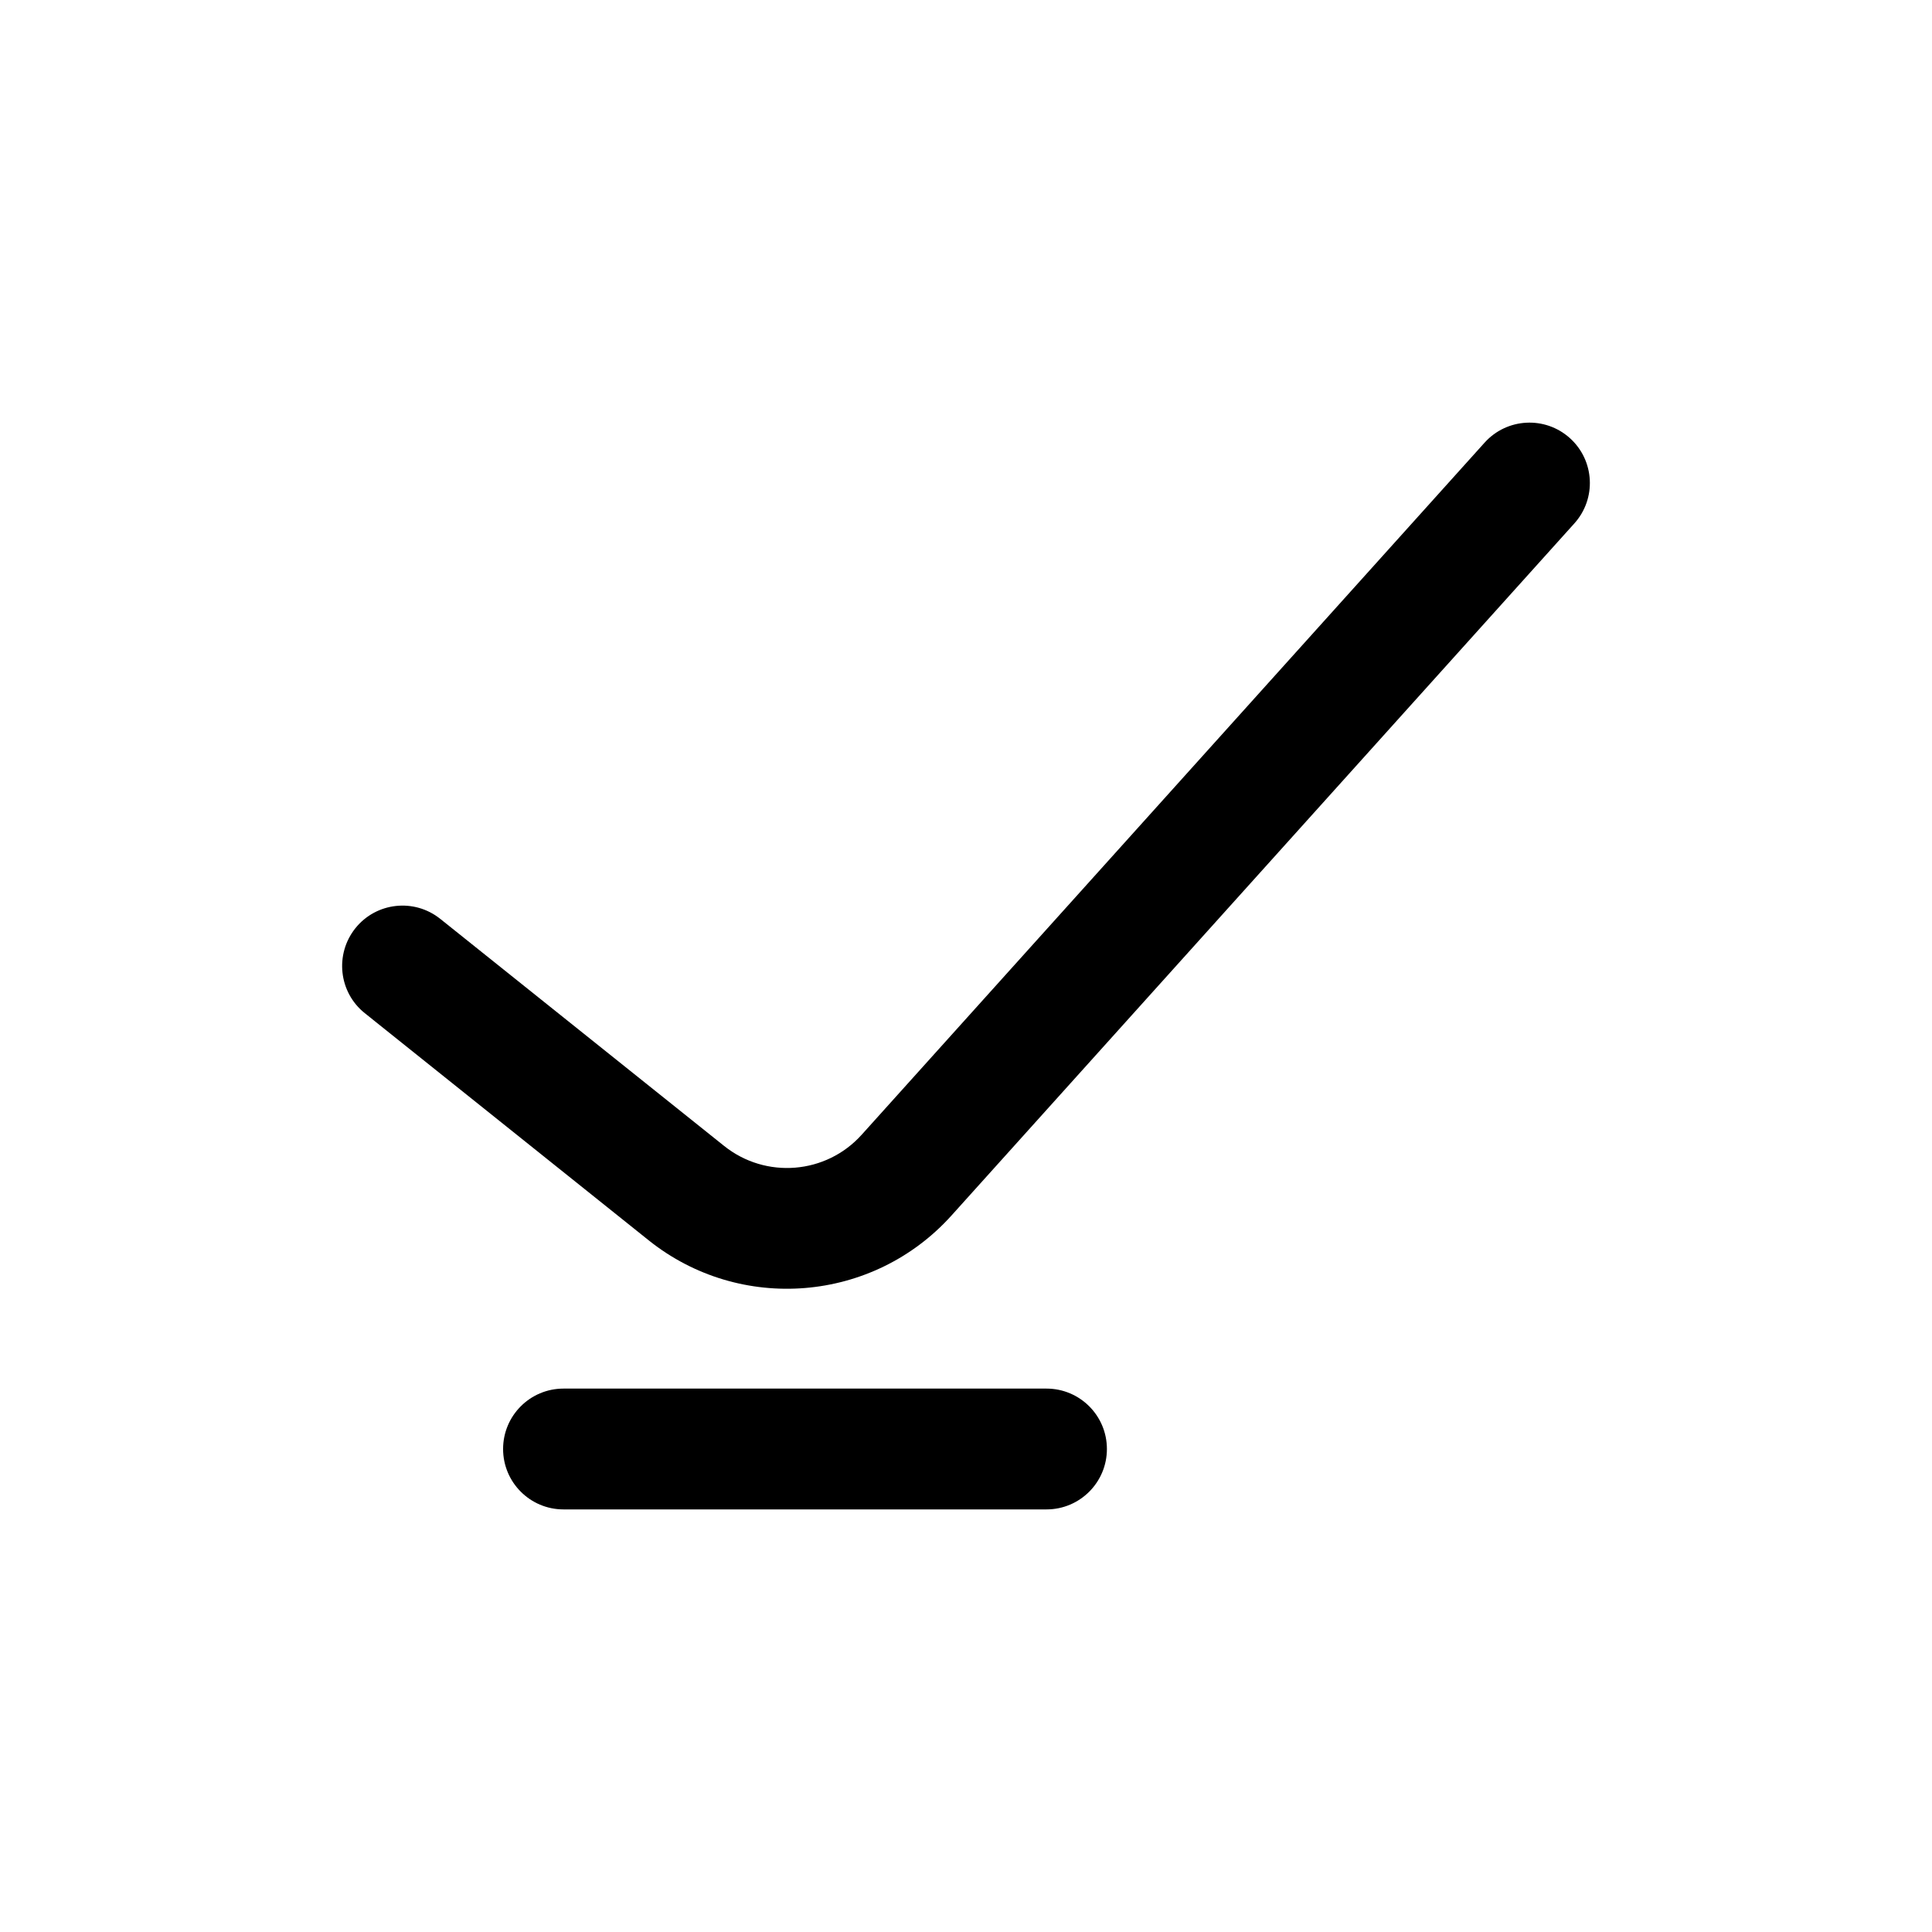 <svg width="30" height="30" viewBox="0 0 30 30" fill="none" xmlns="http://www.w3.org/2000/svg">
<g id="tick">
<path id="Vector 654 (Stroke)" fill-rule="evenodd" clip-rule="evenodd" d="M24.377 6.803C24.762 7.15 24.793 7.742 24.447 8.127L14.775 18.874C13.557 20.227 11.494 20.396 10.072 19.259L5.664 15.732C5.26 15.409 5.195 14.819 5.518 14.414C5.841 14.01 6.431 13.944 6.836 14.268L11.244 17.794C11.89 18.311 12.828 18.235 13.381 17.619L23.053 6.873C23.4 6.488 23.992 6.457 24.377 6.803Z" fill="currentColor"/>
<path id="Vector 660 (Stroke)" fill-rule="evenodd" clip-rule="evenodd" d="M7.812 22.5C7.812 21.982 8.232 21.562 8.75 21.562H16.25C16.768 21.562 17.188 21.982 17.188 22.5C17.188 23.018 16.768 23.438 16.25 23.438H8.75C8.232 23.438 7.812 23.018 7.812 22.5Z" fill="currentColor"/>
</g>
</svg>
